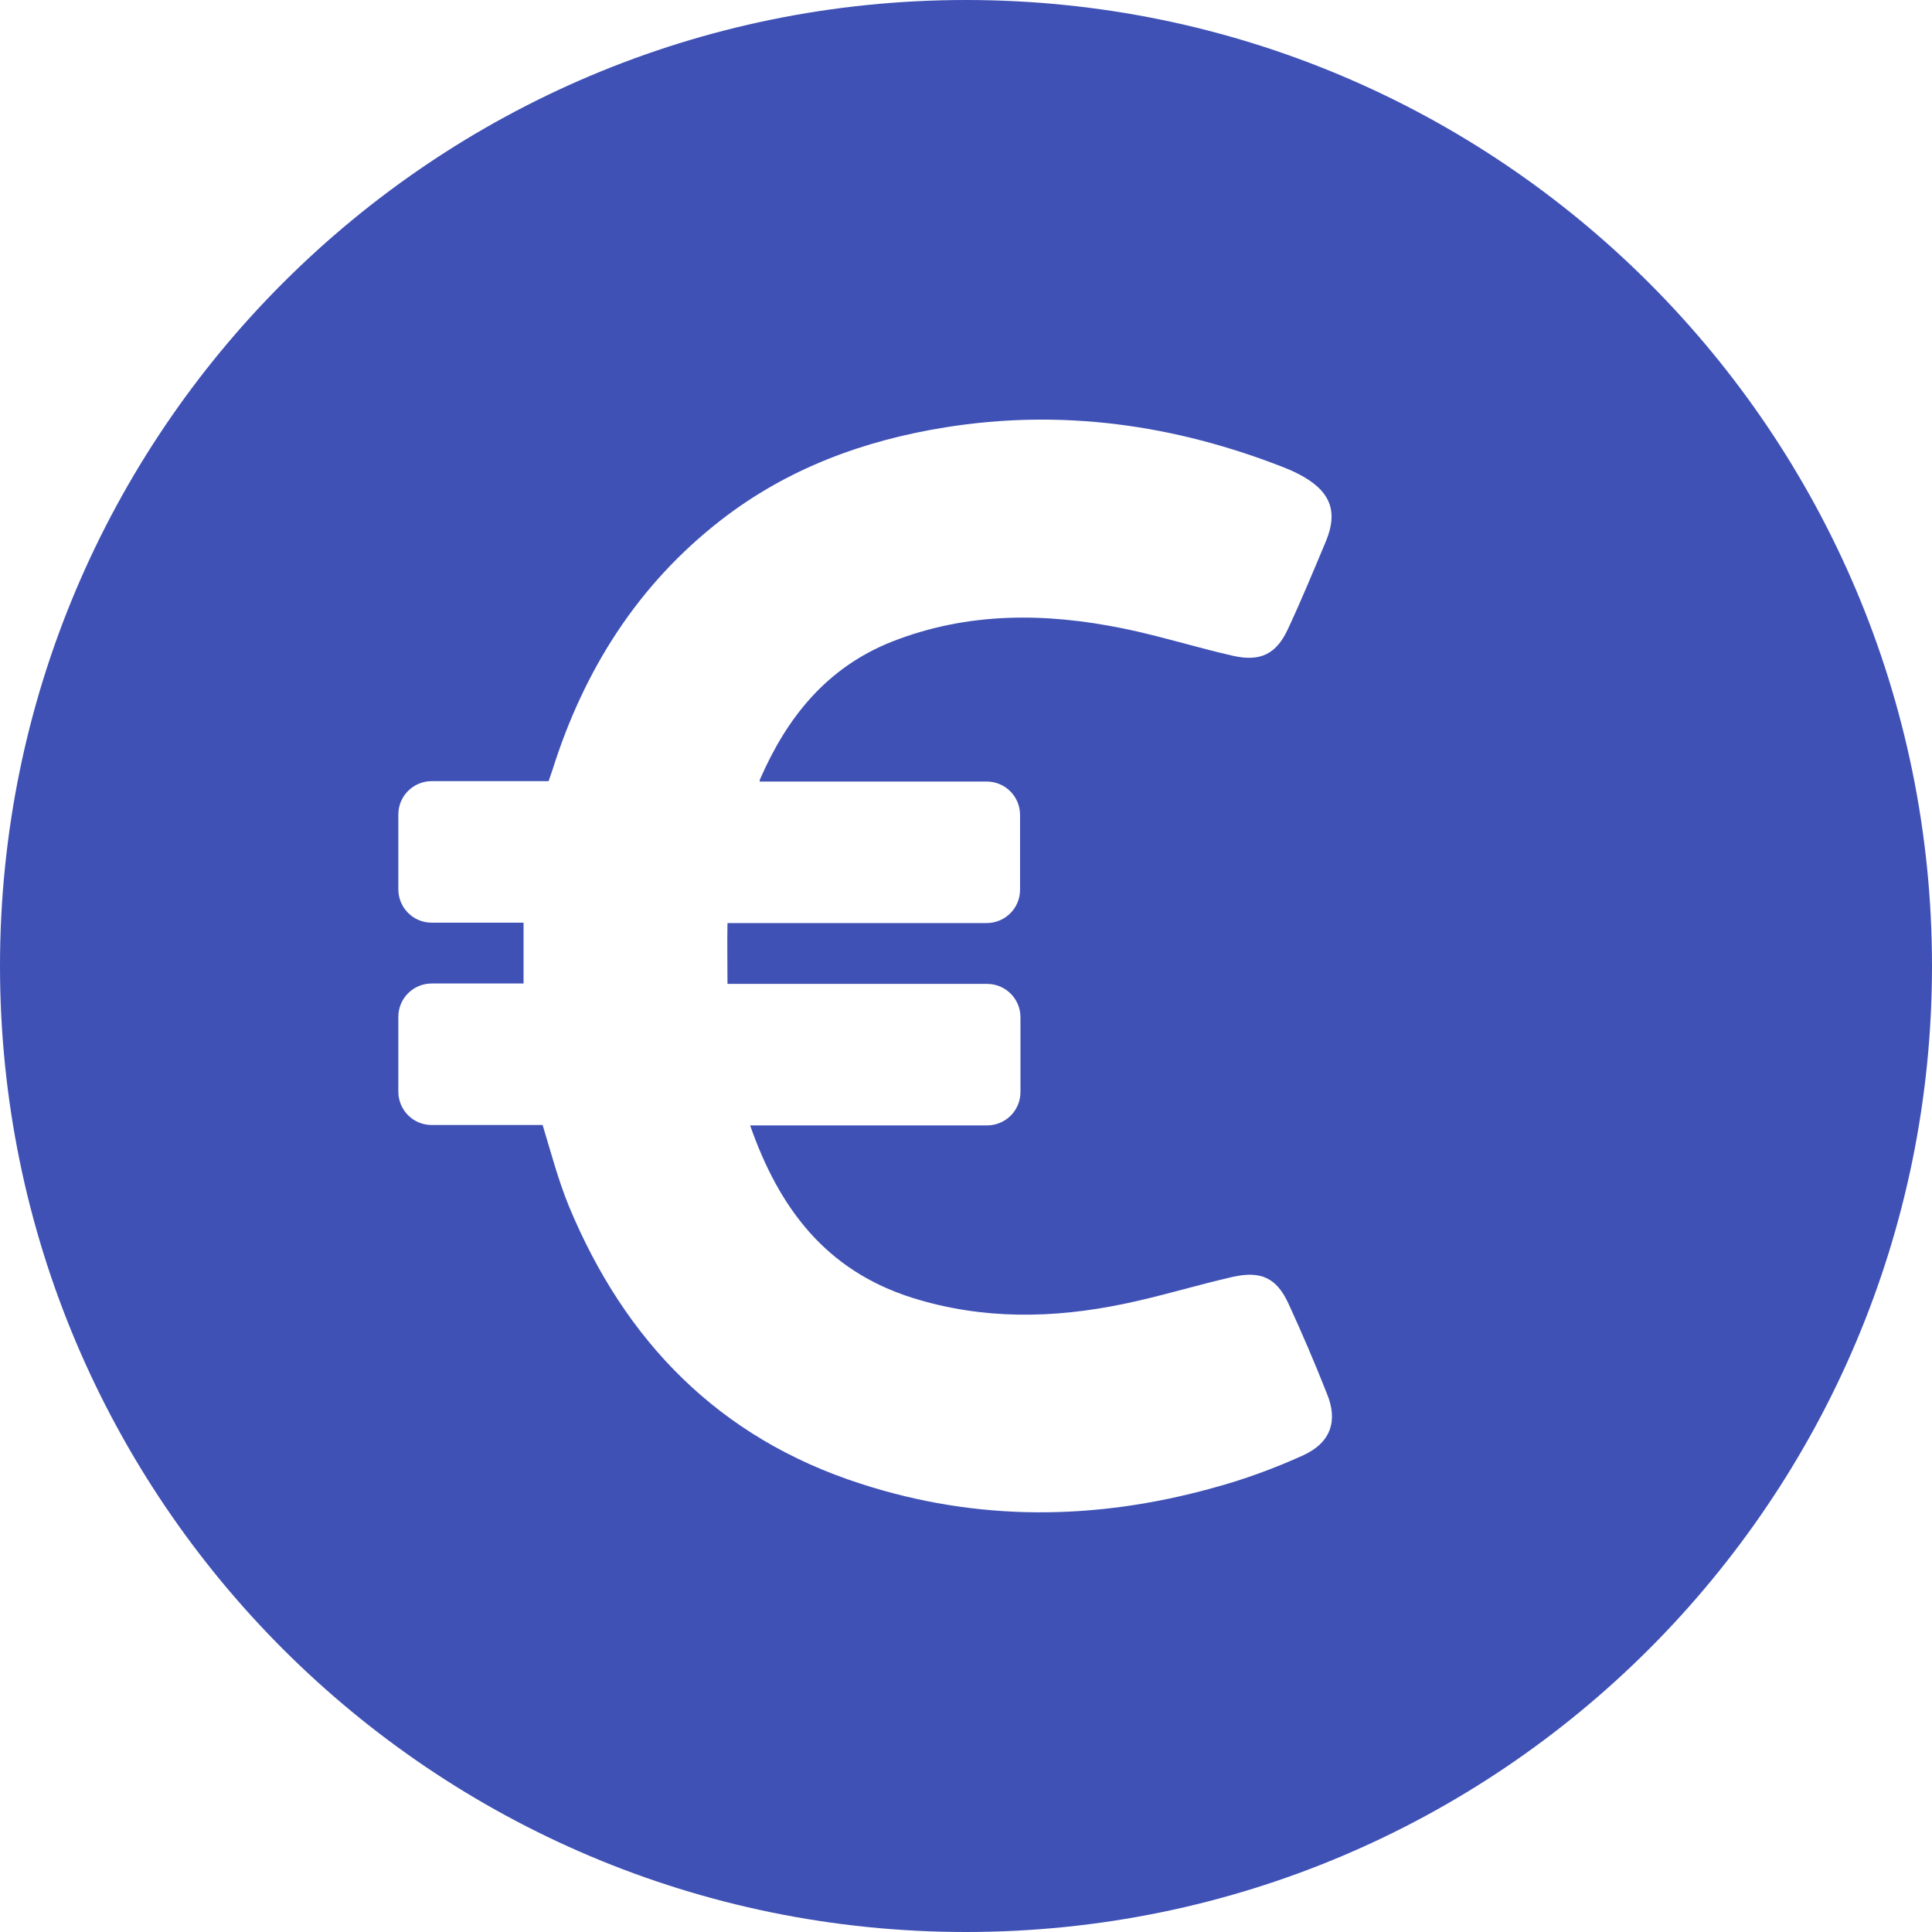 <svg
    xmlns="http://www.w3.org/2000/svg"
    viewBox="0 0 486 486"
    id="vector">
    <path
        id="path"
        d="M 243 0 C 108.8 0 0 108.8 0 243 C 0 377.2 108.8 486 243 486 C 377.2 486 486 377.2 486 243 C 486 108.8 377.2 0 243 0 Z M 327.8 366.1 C 320.5 369.4 312.9 372.2 305.1 374.3 C 275.5 382.5 245.9 382.8 216.4 373.2 C 180.8 361.7 157.2 337.4 143.1 303.4 C 140.4 296.8 138.6 289.9 136.5 283 L 108.6 283 C 103.9 283 100.2 279.2 100.2 274.6 L 100.2 255.8 C 100.2 251.1 104 247.4 108.6 247.4 L 131.7 247.4 C 131.7 242.2 131.7 237.3 131.7 232.1 L 108.6 232.1 C 103.9 232.1 100.2 228.3 100.2 223.7 L 100.2 204.9 C 100.2 200.2 104 196.5 108.6 196.5 L 138 196.5 L 139 193.6 C 146.9 168.5 160.5 147 181.4 130.8 C 198 117.9 217.2 110.8 237.8 107.5 C 267.1 102.8 295.5 106.8 323 117.6 C 324.8 118.3 326.5 119.1 328.2 120.1 C 334.8 124 336.5 128.9 333.6 136 C 330.5 143.4 327.4 150.9 324 158.2 C 321.1 164.5 317.1 166.5 310.3 165 C 301 162.9 291.9 160 282.6 158.1 C 263 154.1 243.5 153.9 224.4 161.4 C 208 167.9 198 180.4 191.2 196 C 191.1 196.2 191.1 196.4 191.1 196.6 L 248.2 196.6 C 252.9 196.6 256.6 200.4 256.6 205 L 256.6 223.8 C 256.6 228.5 252.8 232.2 248.2 232.2 L 183 232.2 C 182.9 237.2 183 242.2 183 247.5 L 248.3 247.5 C 253 247.5 256.7 251.3 256.7 255.9 L 256.7 274.7 C 256.7 279.4 252.9 283.1 248.3 283.1 L 188.7 283.1 C 195.9 303.7 207.6 319.6 229.6 326.5 C 247.2 332 264.9 331.7 282.7 328 C 291.9 326.1 300.9 323.3 310.1 321.2 C 317.3 319.6 321.2 321.5 324.2 328.1 C 327.6 335.5 330.8 343 333.8 350.6 C 336.6 357.4 334.8 362.9 327.8 366.1 Z"
        fill="#3f51b5"/>
</svg>
